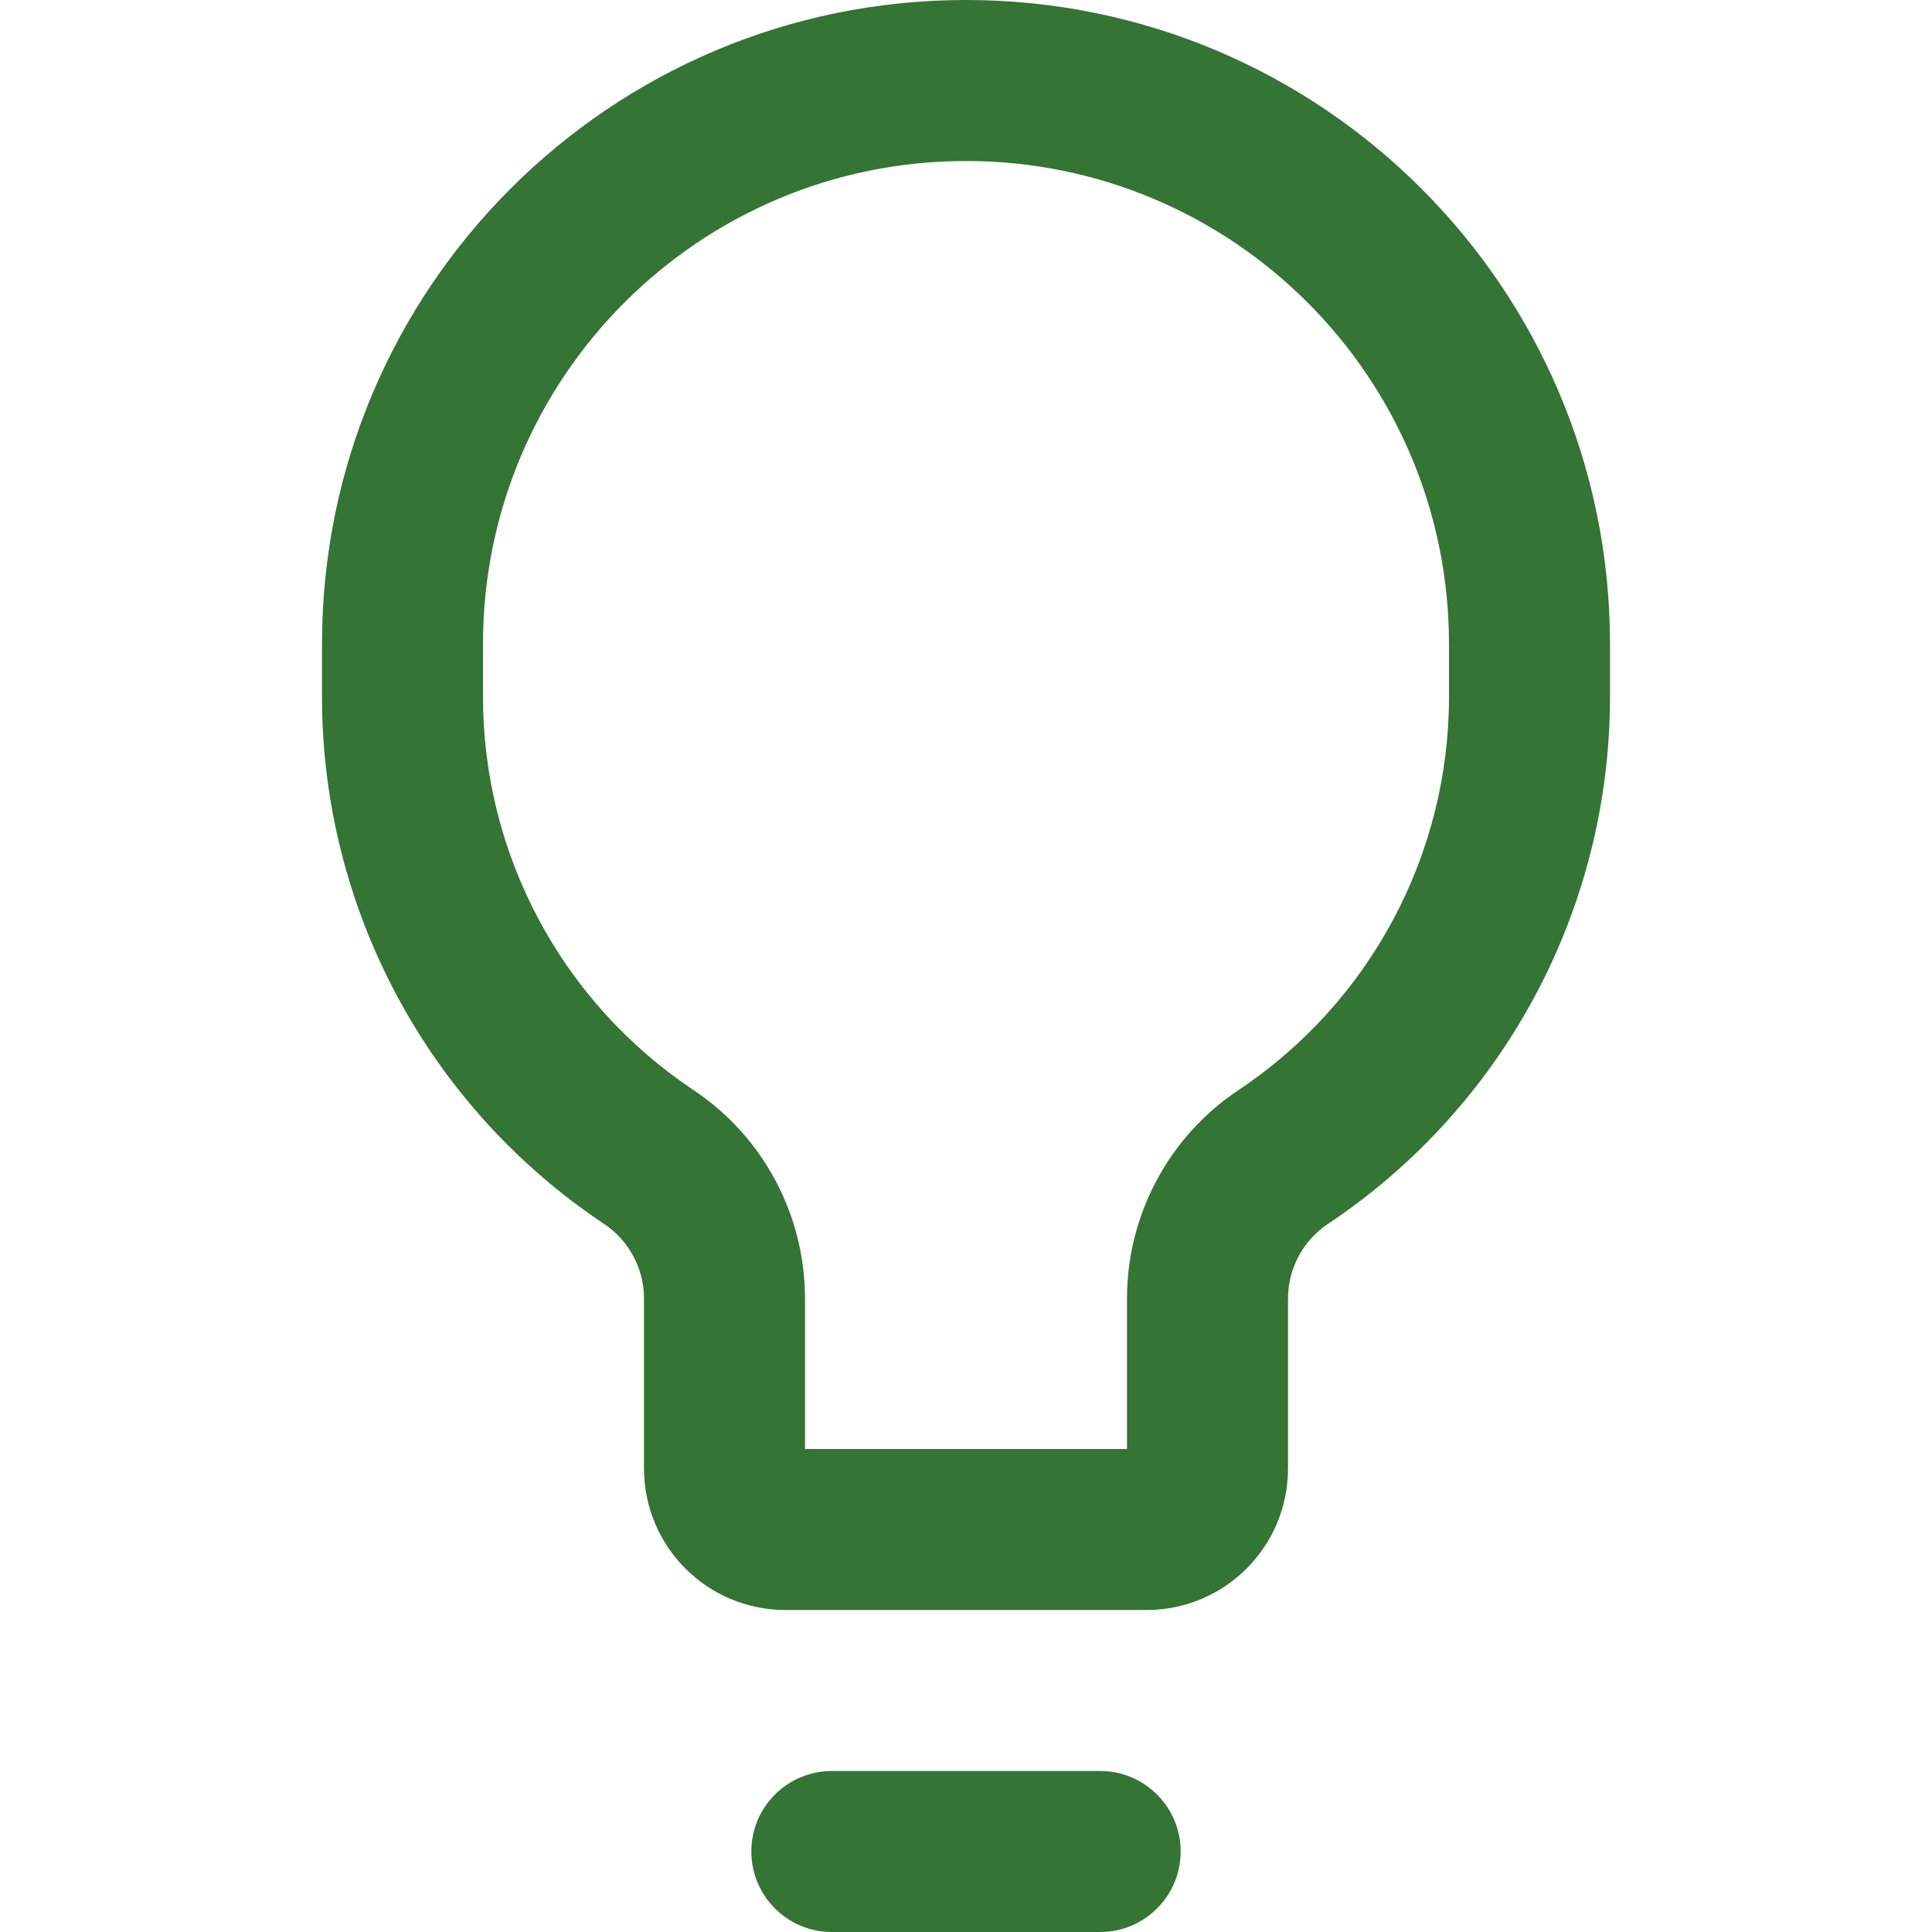 <svg xmlns:xlink="http://www.w3.org/1999/xlink" viewBox="0 0 12 18" xmlns="http://www.w3.org/2000/svg" width="20" height="20" fill="currentColor" class="group-hover:scale-110 transition-all duration-300 ease-out"><path fill-rule="evenodd" clip-rule="evenodd" d="M0 6C0 2.686 2.686 0 6 0C9.314 0 12 2.686 12 6V6.493C12 8.466 11.014 10.309 9.372 11.403C9.14 11.558 9 11.819 9 12.098V13.682C9 14.41 8.41 15 7.682 15H4.318C3.59 15 3 14.41 3 13.682V12.098C3 11.819 2.86 11.558 2.628 11.403C0.986 10.309 0 8.466 0 6.493V6ZM6 1.5C3.515 1.5 1.5 3.515 1.5 6V6.493C1.5 7.965 2.236 9.339 3.46 10.155C4.11 10.588 4.5 11.318 4.5 12.098V13.5H7.5V12.098C7.5 11.318 7.89 10.588 8.54 10.155C9.764 9.339 10.5 7.965 10.5 6.493V6C10.5 3.515 8.485 1.5 6 1.5ZM4 17.25C4 16.836 4.336 16.5 4.75 16.5H7.25C7.664 16.5 8 16.836 8 17.25C8 17.664 7.664 18 7.25 18H4.75C4.336 18 4 17.664 4 17.25Z" fill="#347434"></path></svg>